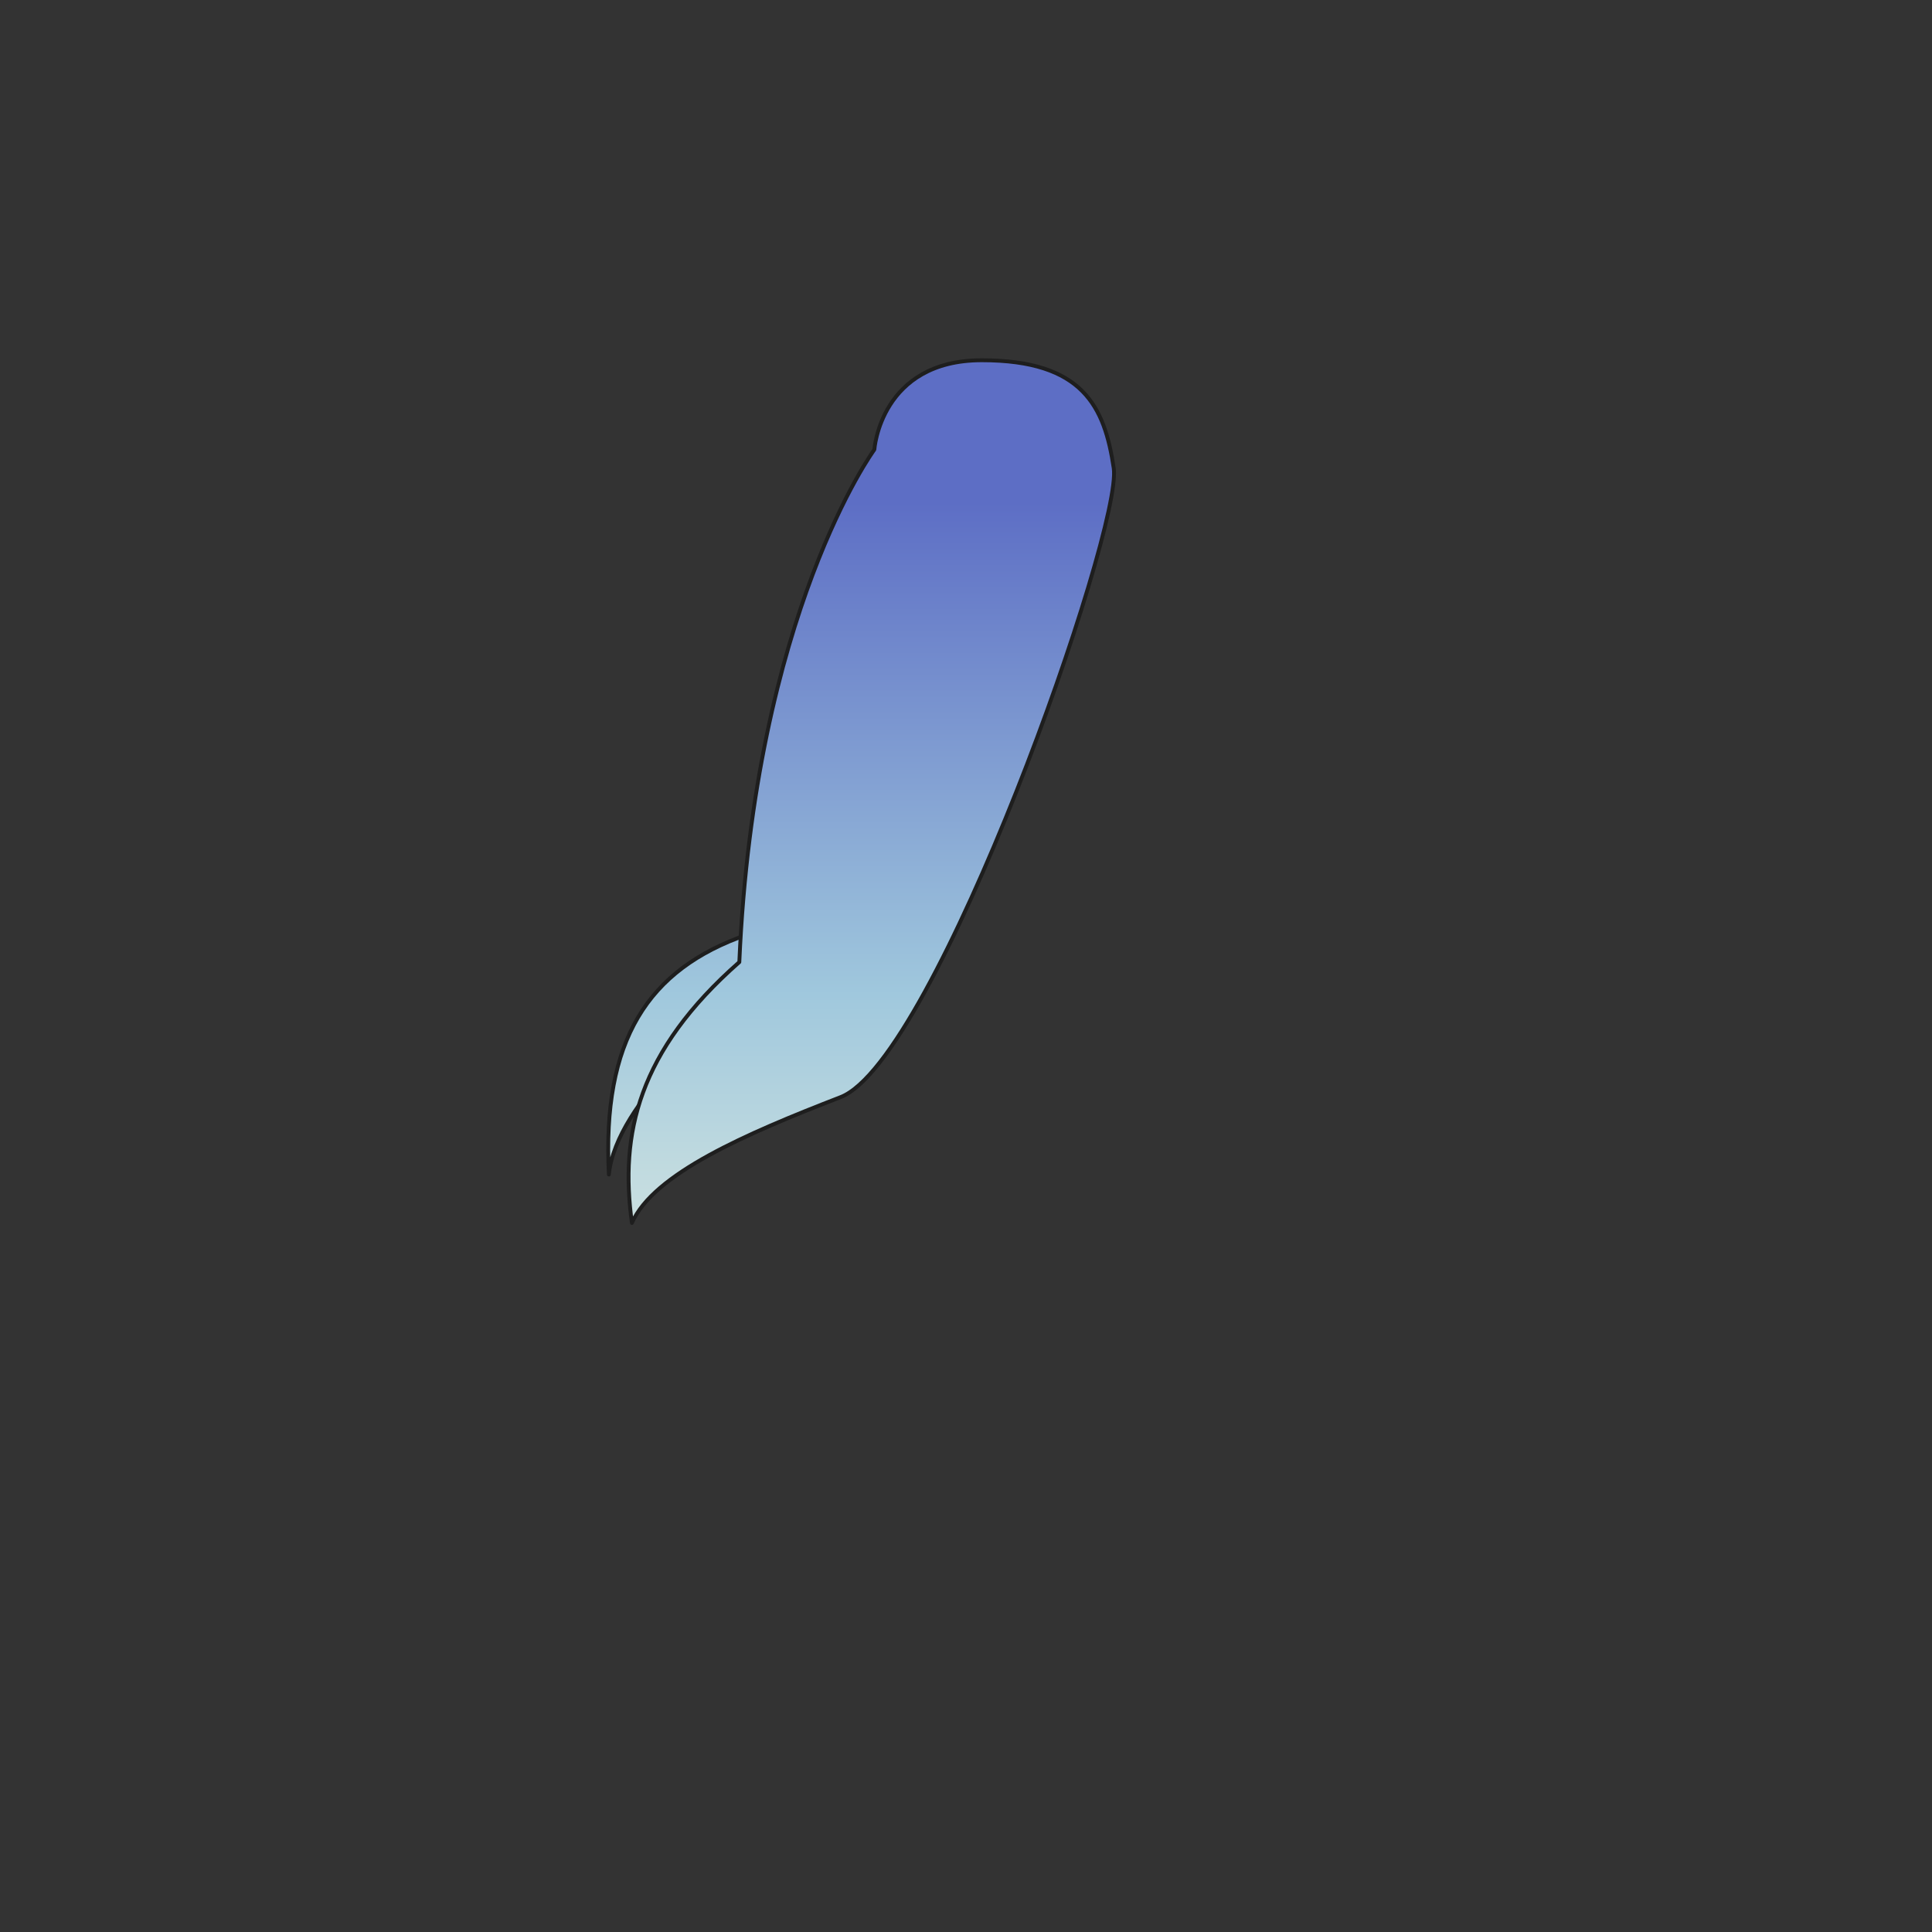 <svg xmlns="http://www.w3.org/2000/svg" width="500" height="500" version="1.1"><rect width="100%" height="100%" fill="#333333" stroke="none"/><g id="x052"><g><g><linearGradient id="hair3XMLID_990_" gradientUnits="userSpaceOnUse" x1="175.431" y1="385" x2="175.431" y2="130"><stop offset="0" style="stop-color:#FCFCE4"></stop><stop offset="0.5" style="stop-color:#A0C8DD"></stop><stop offset="1" style="stop-color:#5D6EC5"></stop></linearGradient><path style="fill:url(#hair3XMLID_990_);stroke:#1E1E1E;stroke-linecap:round;stroke-linejoin:round;" d="M187.922,262.56c0,0-28.471,22.305-30.345,41.404c-1.754-34.646,9.935-53.119,35.877-62.12"></path><linearGradient id="hair3XMLID_991_" gradientUnits="userSpaceOnUse" x1="225.495" y1="385" x2="225.495" y2="130.001"><stop offset="0" style="stop-color:#FCFCE4"></stop><stop offset="0.5" style="stop-color:#A0C8DD"></stop><stop offset="1" style="stop-color:#5D6EC5"></stop></linearGradient><path style="fill:url(#hair3XMLID_991_);stroke:#1E1E1E;stroke-linecap:round;stroke-linejoin:round;" d="M226.282,116.362c0,0,1.588-23.129,27.799-23.129c26.206,0,31.765,12.012,34.148,27.896c2.382,15.883-46.064,153.277-70.684,162.807c-24.62,9.53-48.445,19.854-54.005,32.562c-3.176-23.031,1.589-44.475,27.796-67.506C195.31,158.454,226.282,116.362,226.282,116.362z"></path></g></g></g></svg>
